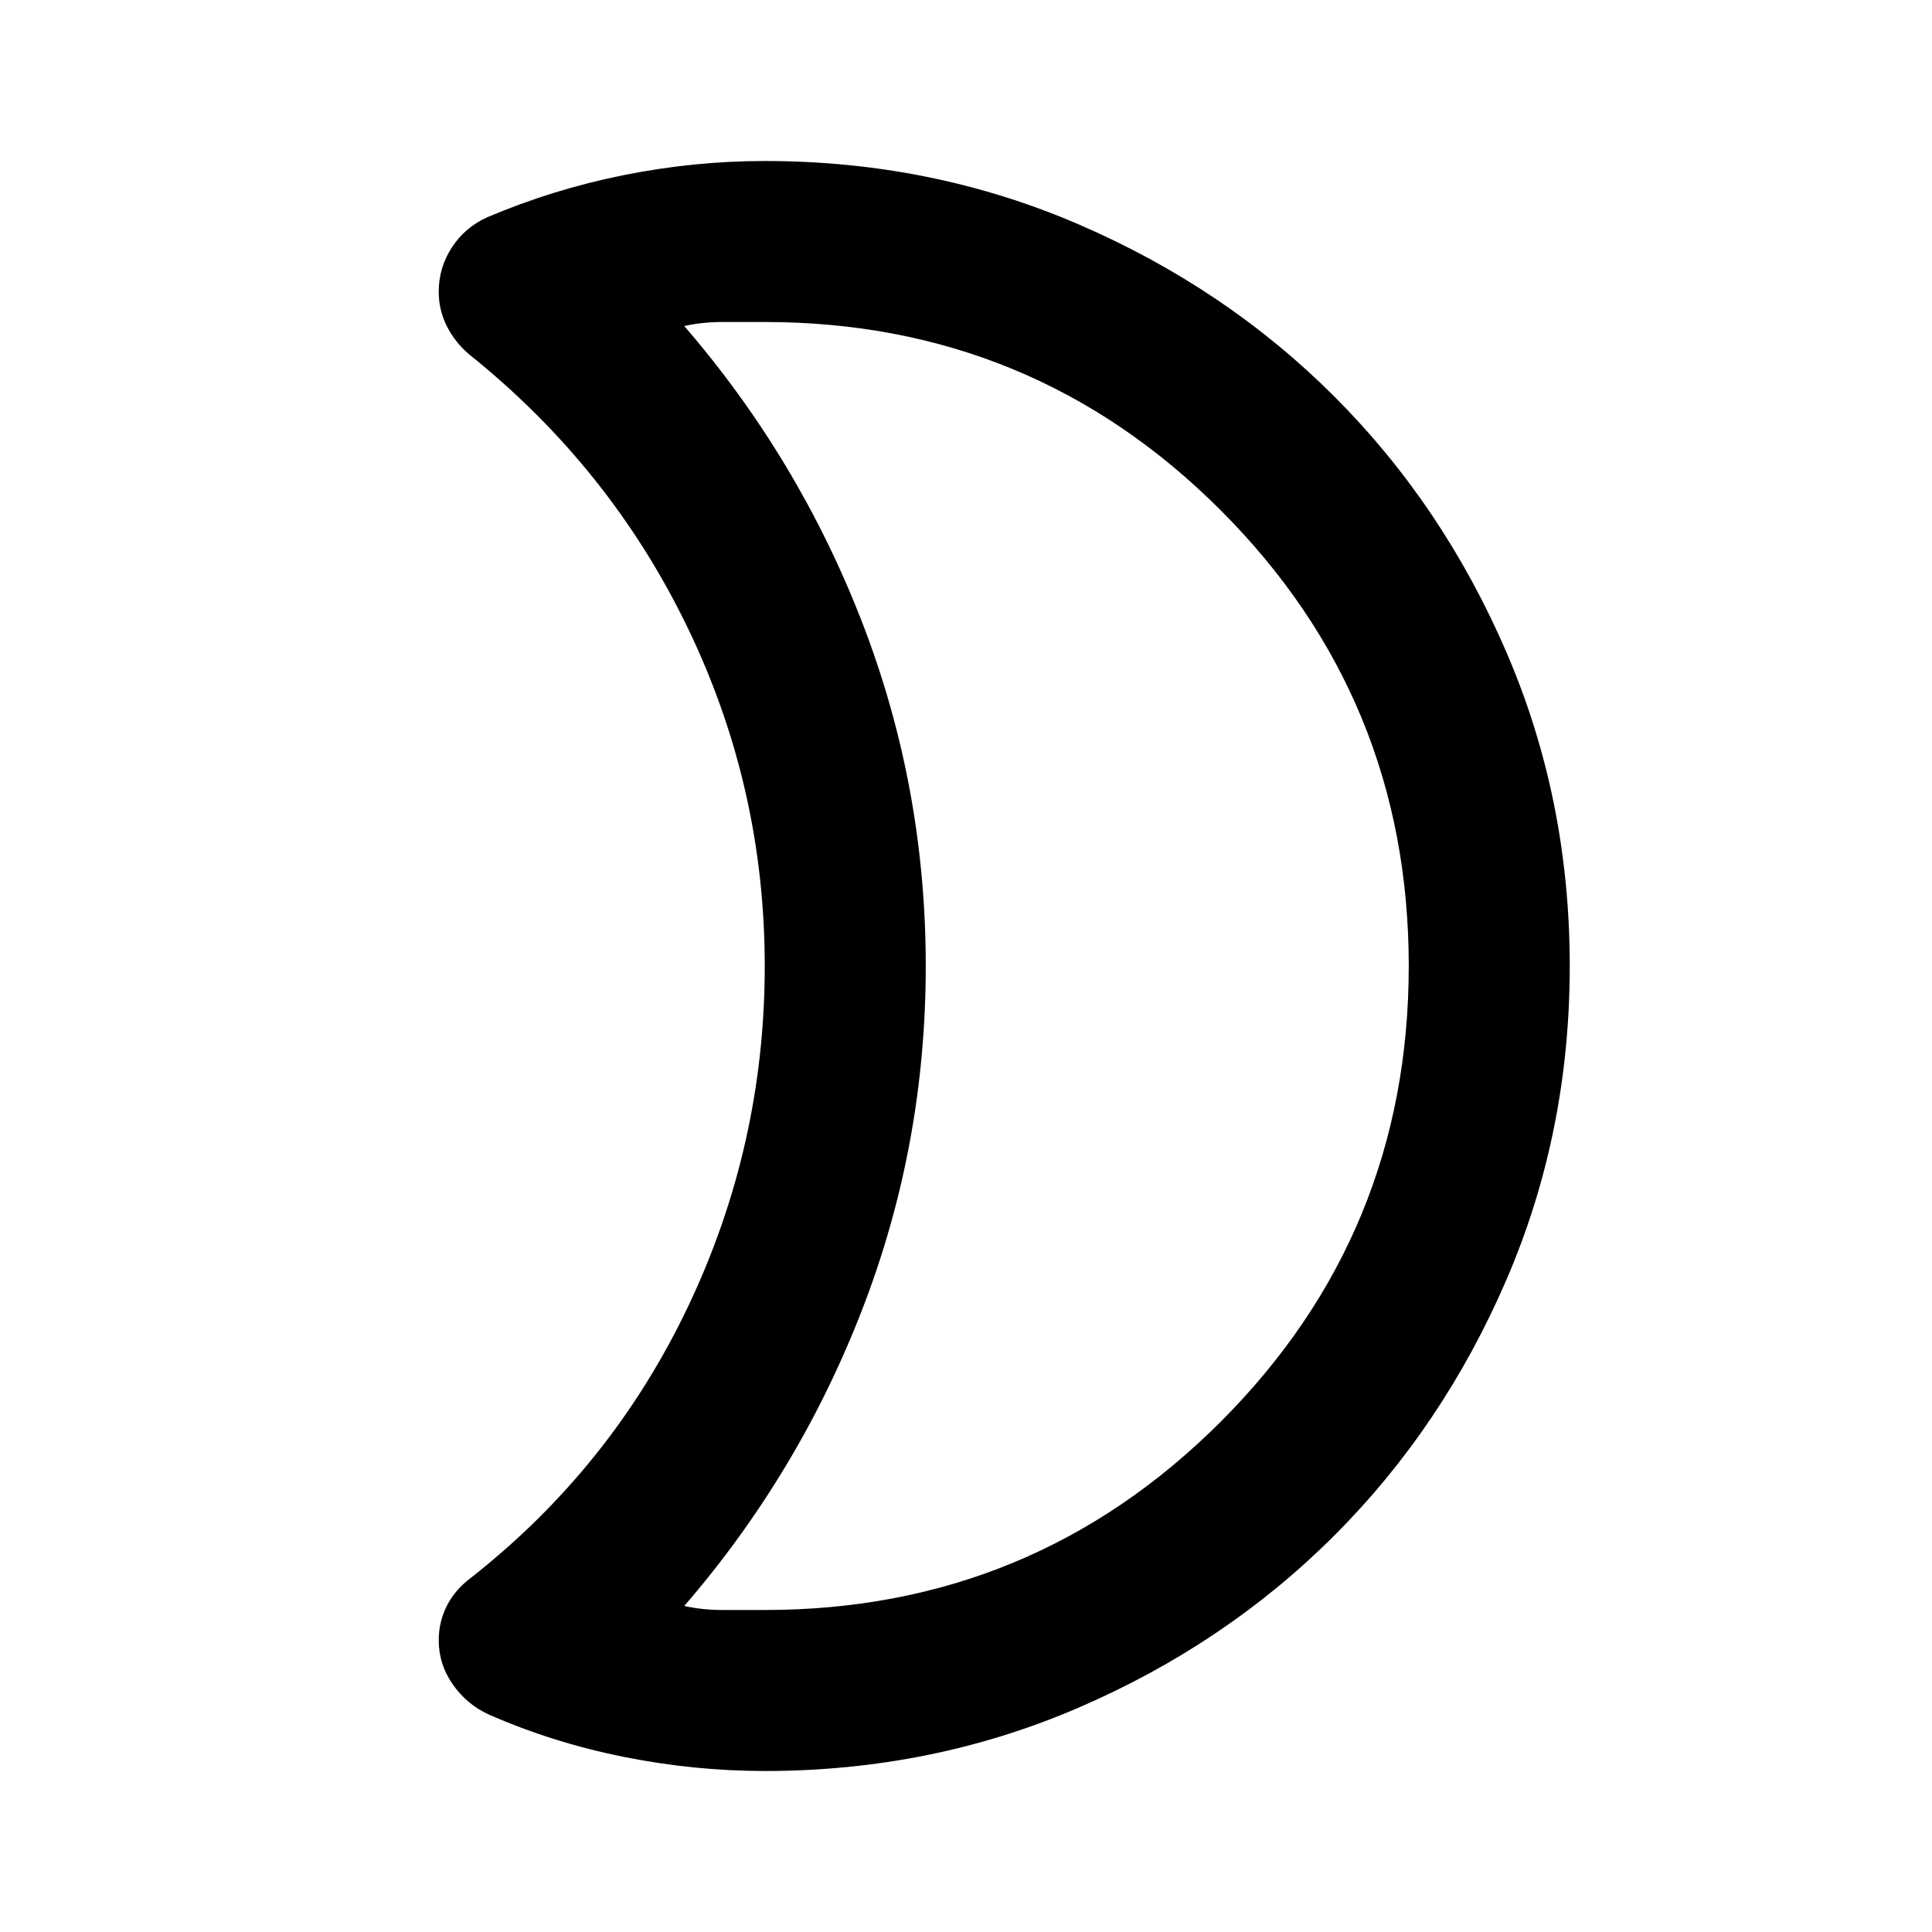 <svg xmlns="http://www.w3.org/2000/svg" height="24" viewBox="0 -960 960 960" width="24"><path d="M380-160q133 0 226.5-93.5T700-480q0-133-93.5-226.5T380-800h-21q-10 0-19 2 57 66 88.5 147.5T460-480q0 89-31.5 170.5T340-162q9 2 19 2h21Zm0 80q-35 0-70-7t-67-21q-11-5-18-15t-7-22q0-9 4-17t12-14q70-55 108-135t38-169q0-89-38.5-168.5T233-784q-7-6-11-14t-4-17q0-12 6.5-22t17.5-15q33-14 68-21t70-7q83 0 156 31.5T663-763q54 54 85.5 127T780-480q0 83-31.5 156T663-197q-54 54-127 85.5T380-80Zm80-400Z"/></svg>
